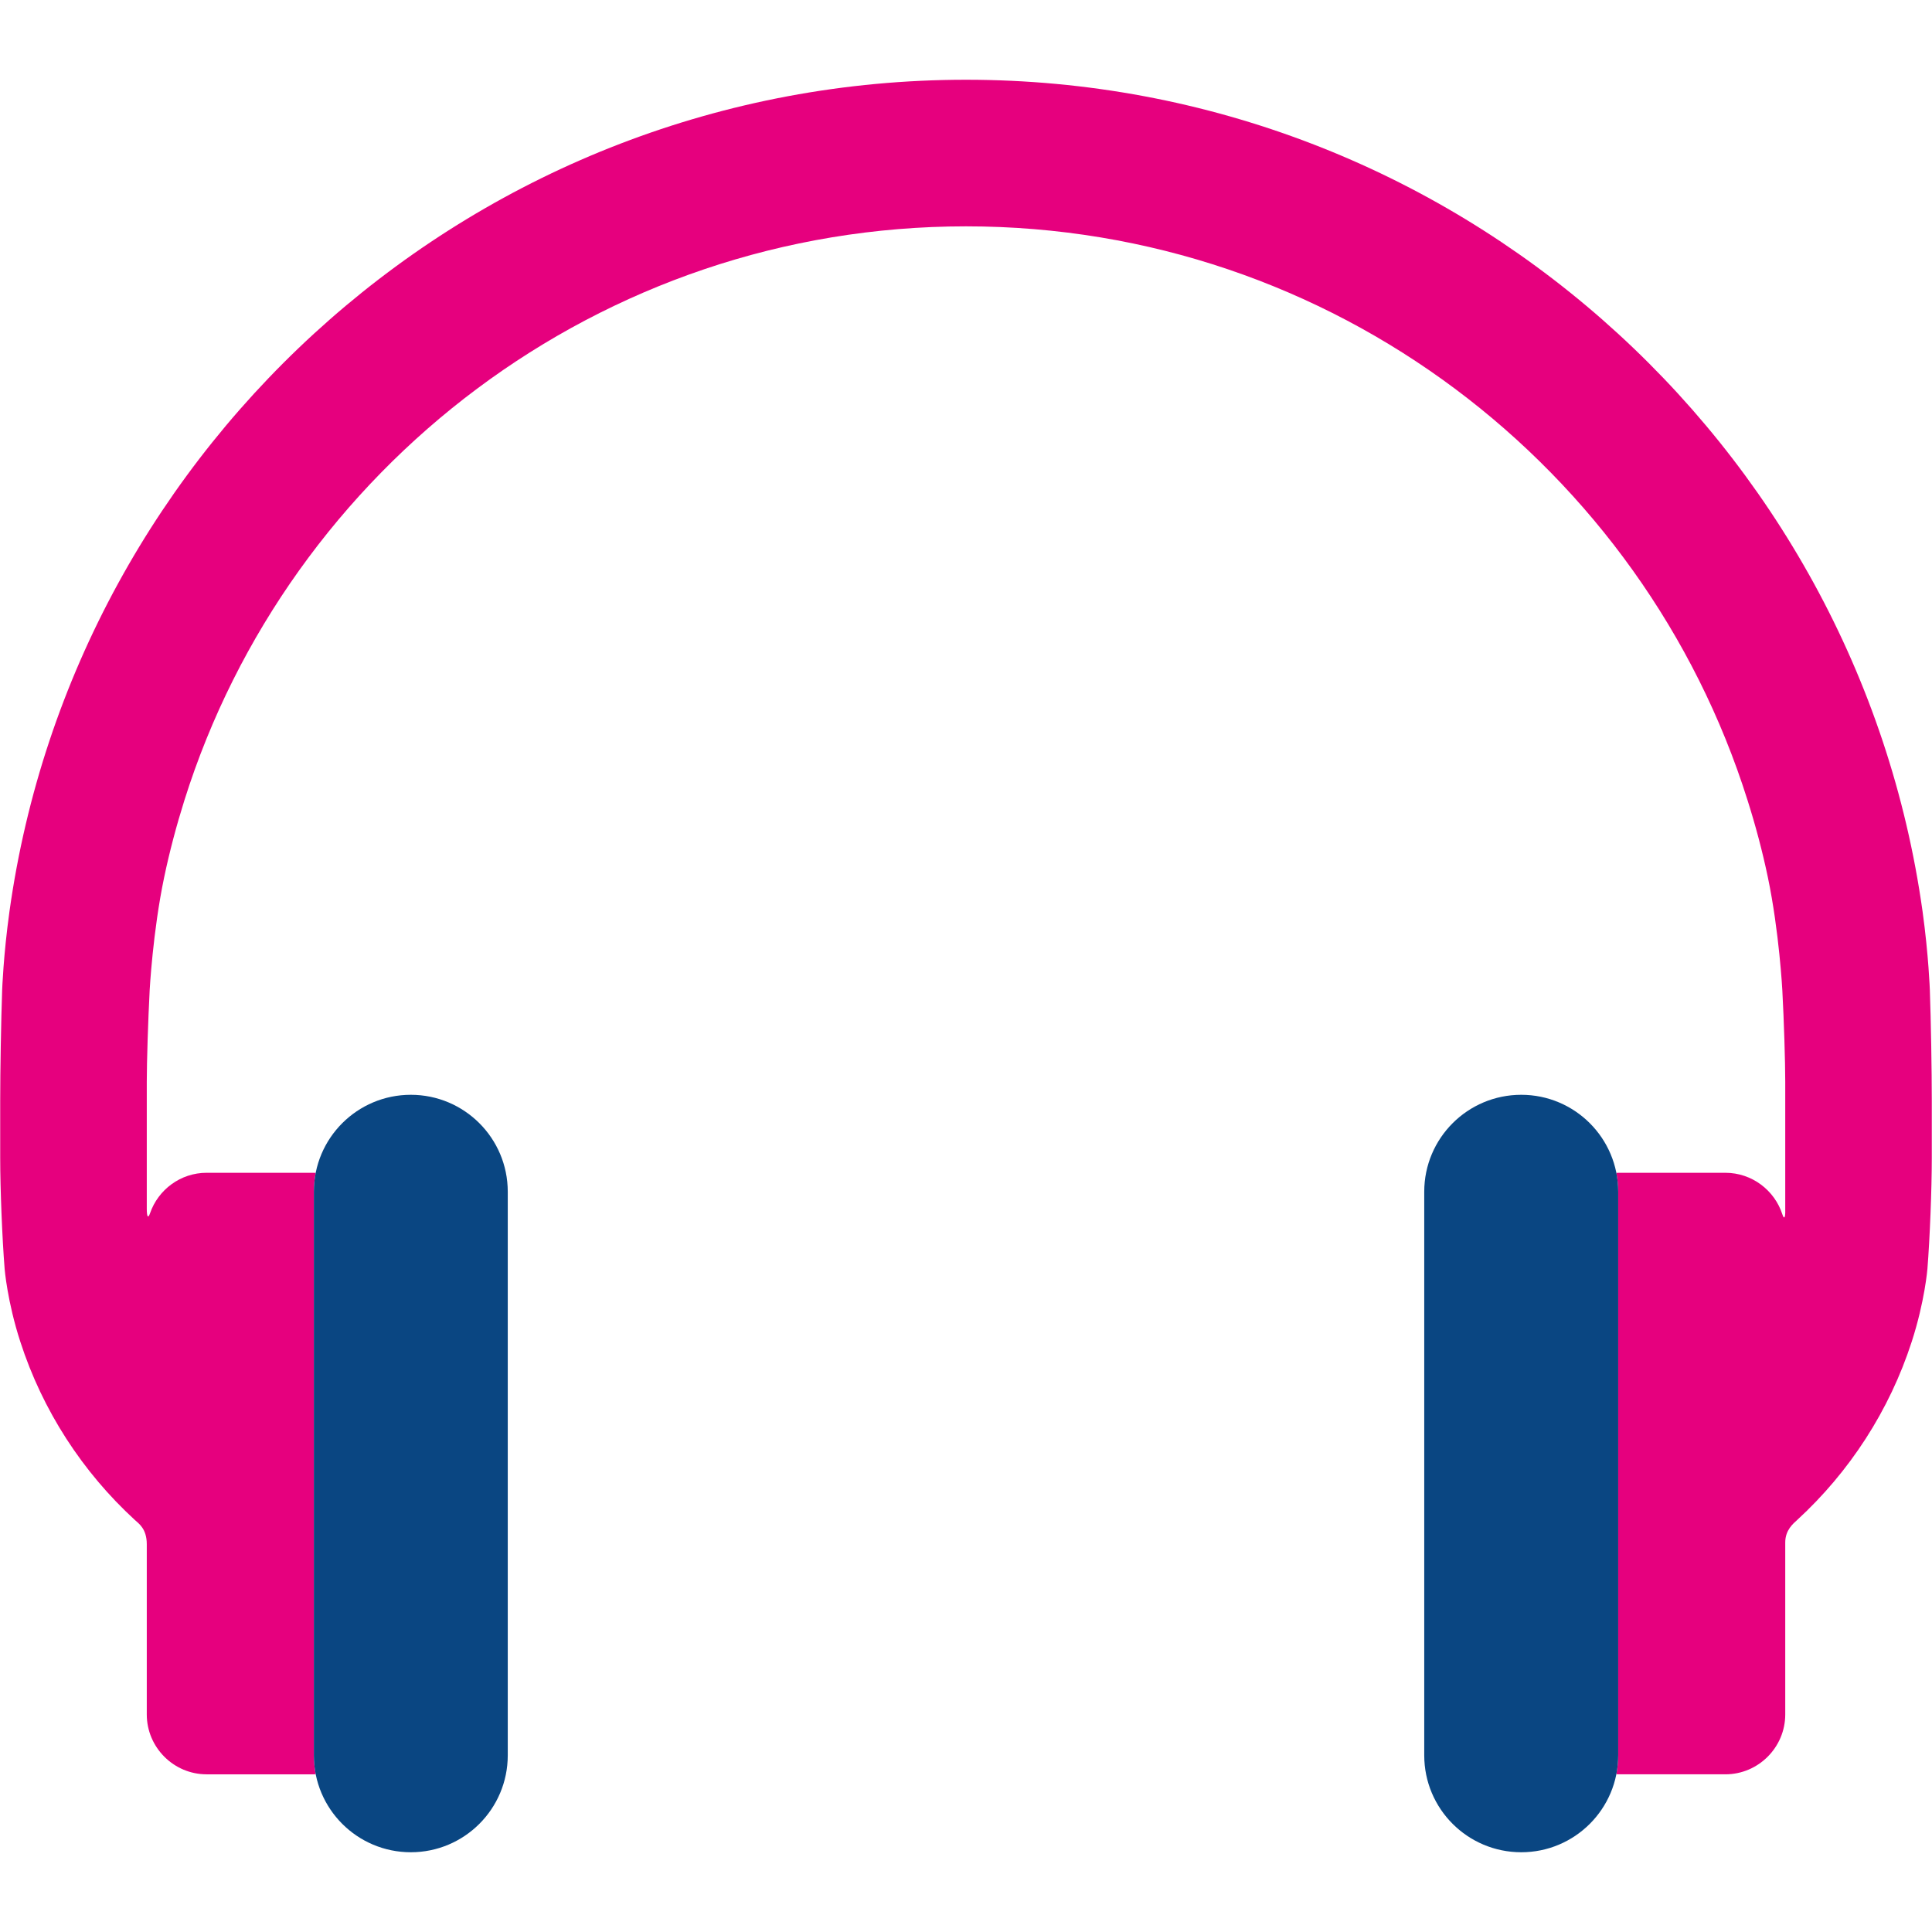 <?xml version="1.0" encoding="utf-8"?>
<!-- Generator: Adobe Illustrator 16.0.0, SVG Export Plug-In . SVG Version: 6.00 Build 0)  -->
<!DOCTYPE svg PUBLIC "-//W3C//DTD SVG 1.1//EN" "http://www.w3.org/Graphics/SVG/1.1/DTD/svg11.dtd">
<svg version="1.1" id="Lager_1" xmlns="http://www.w3.org/2000/svg" xmlns:xlink="http://www.w3.org/1999/xlink" x="0px" y="0px"
	 viewBox="0 0 800 800" enable-background="new 0 0 800 800" xml:space="preserve">
<g>
	<path fill="#E6007E" d="M796.092,377.394c-27.133-194.306-194.414-344.37-396.075-344.37
		c-201.683,0-368.976,150.064-396.096,344.37c-2.529,18.174-3.032,32.621-3.032,32.621c-0.441,12.61-0.806,33.25-0.806,45.885
		v23.711c0,12.609,0.83,33.225,1.837,45.809c0,0,1.07,13.441,6.481,30.129c9.25,28.618,25.786,53.965,47.445,73.85
		c1.586,1.46,4.933,3.599,4.933,10.042c0,6.469,0,70.477,0,70.477c0,13.642,11.15,24.792,24.781,24.792h44.35
		c0.275,0,0.54-0.051,0.816-0.051c-0.49-2.541-0.767-5.134-0.767-7.827V493.479c0-2.669,0.276-5.286,0.767-7.804
		c-0.276-0.025-0.541-0.05-0.816-0.05h-44.35c-10.823,0-20.073,7.022-23.422,16.737c-0.88,2.518-1.359,1.259-1.359-1.786
		c0-3.021,0-52.656,0-52.656c0-8.23,0.541-25.296,1.196-37.881c0,0,1.284-24.264,6.003-46.767c2.267-10.849,5.11-21.47,8.381-31.891
		C119.629,193.81,248.335,93.722,400.017,93.722c151.648,0,280.343,100.088,323.609,237.661c3.299,10.421,6.143,21.042,8.409,31.891
		c4.706,22.503,5.989,46.767,5.989,46.767c0.679,12.585,1.208,29.65,1.208,37.881c0,0,0,52.782,0,54.291
		c0,1.511-0.428,3.046-1.183,0.655c-3.196-9.968-12.586-17.241-23.61-17.241h-44.35c-0.276,0-0.528,0.024-0.806,0.05
		c0.504,2.518,0.78,5.135,0.78,7.804V726.83c0,2.693-0.276,5.286-0.78,7.827c0.277,0,0.529,0.051,0.806,0.051h44.35
		c13.642,0,24.793-11.15,24.793-24.792c0,0,0-68.614,0-71.206c0-5.186,3.349-7.853,4.935-9.313
		c21.646-19.885,38.182-45.231,47.445-73.85c5.41-16.688,6.493-30.129,6.493-30.129c1.006-12.584,1.812-33.199,1.812-45.809v-23.711
		c0-12.635-0.352-33.274-0.806-45.885C799.111,410.015,798.608,395.567,796.092,377.394z"/>
	<path fill="#0A4682" d="M129.96,493.479c0-22.175,17.971-40.146,40.146-40.146c22.176,0,40.146,17.972,40.146,40.146V726.83
		c0,22.175-17.971,40.146-40.146,40.146c-22.175,0-40.146-17.972-40.146-40.146V493.479z"/>
	<path fill="#0A4682" d="M670.064,493.479c0-22.175-17.972-40.146-40.146-40.146c-22.198,0-40.17,17.972-40.17,40.146V726.83
		c0,22.175,17.972,40.146,40.17,40.146c22.175,0,40.146-17.972,40.146-40.146V493.479z"/>
</g>
</svg>

